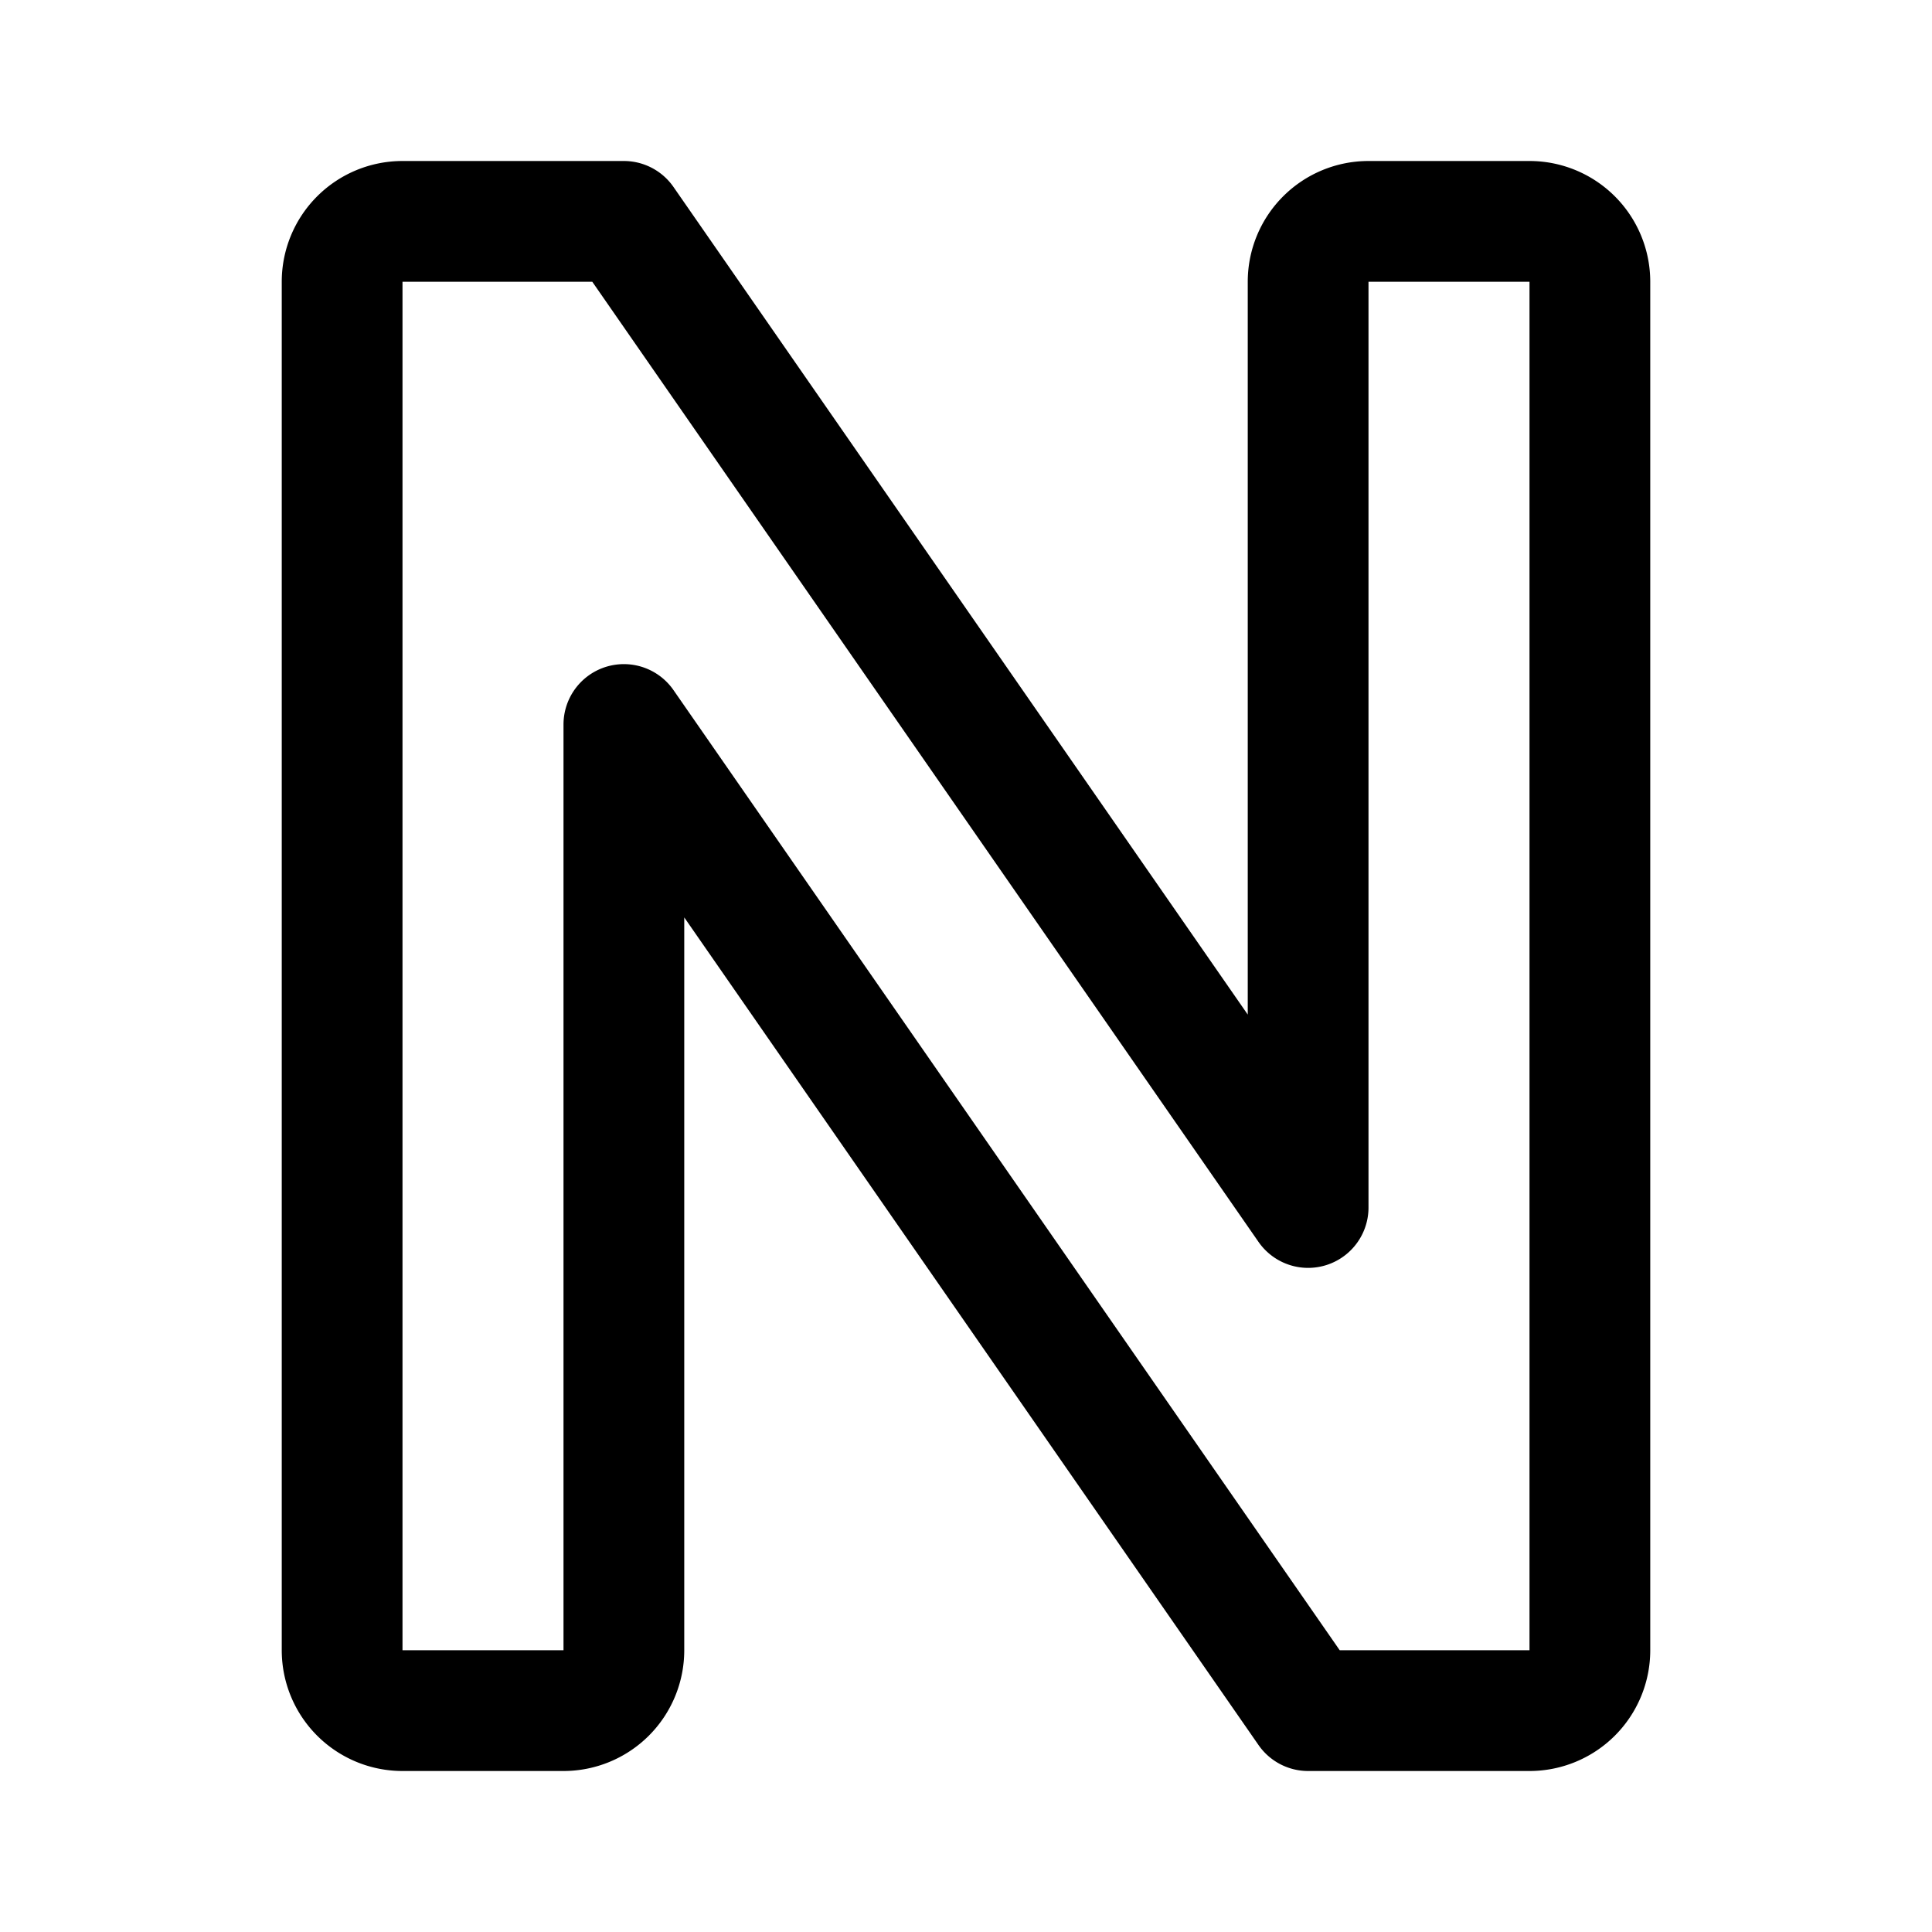<svg xmlns="http://www.w3.org/2000/svg" width="76" height="76" fill="none" viewBox="0 0 192 192"><path stroke="#000" stroke-linejoin="round" stroke-width="12" d="M34 164V28a6 6 0 0 1 6-6h22l68 98V28a6 6 0 0 1 6-6h16a6 6 0 0 1 6 6v136a6 6 0 0 1-6 6h-22L62 72v92a6 6 0 0 1-6 6H40a6 6 0 0 1-6-6Z"/></svg>